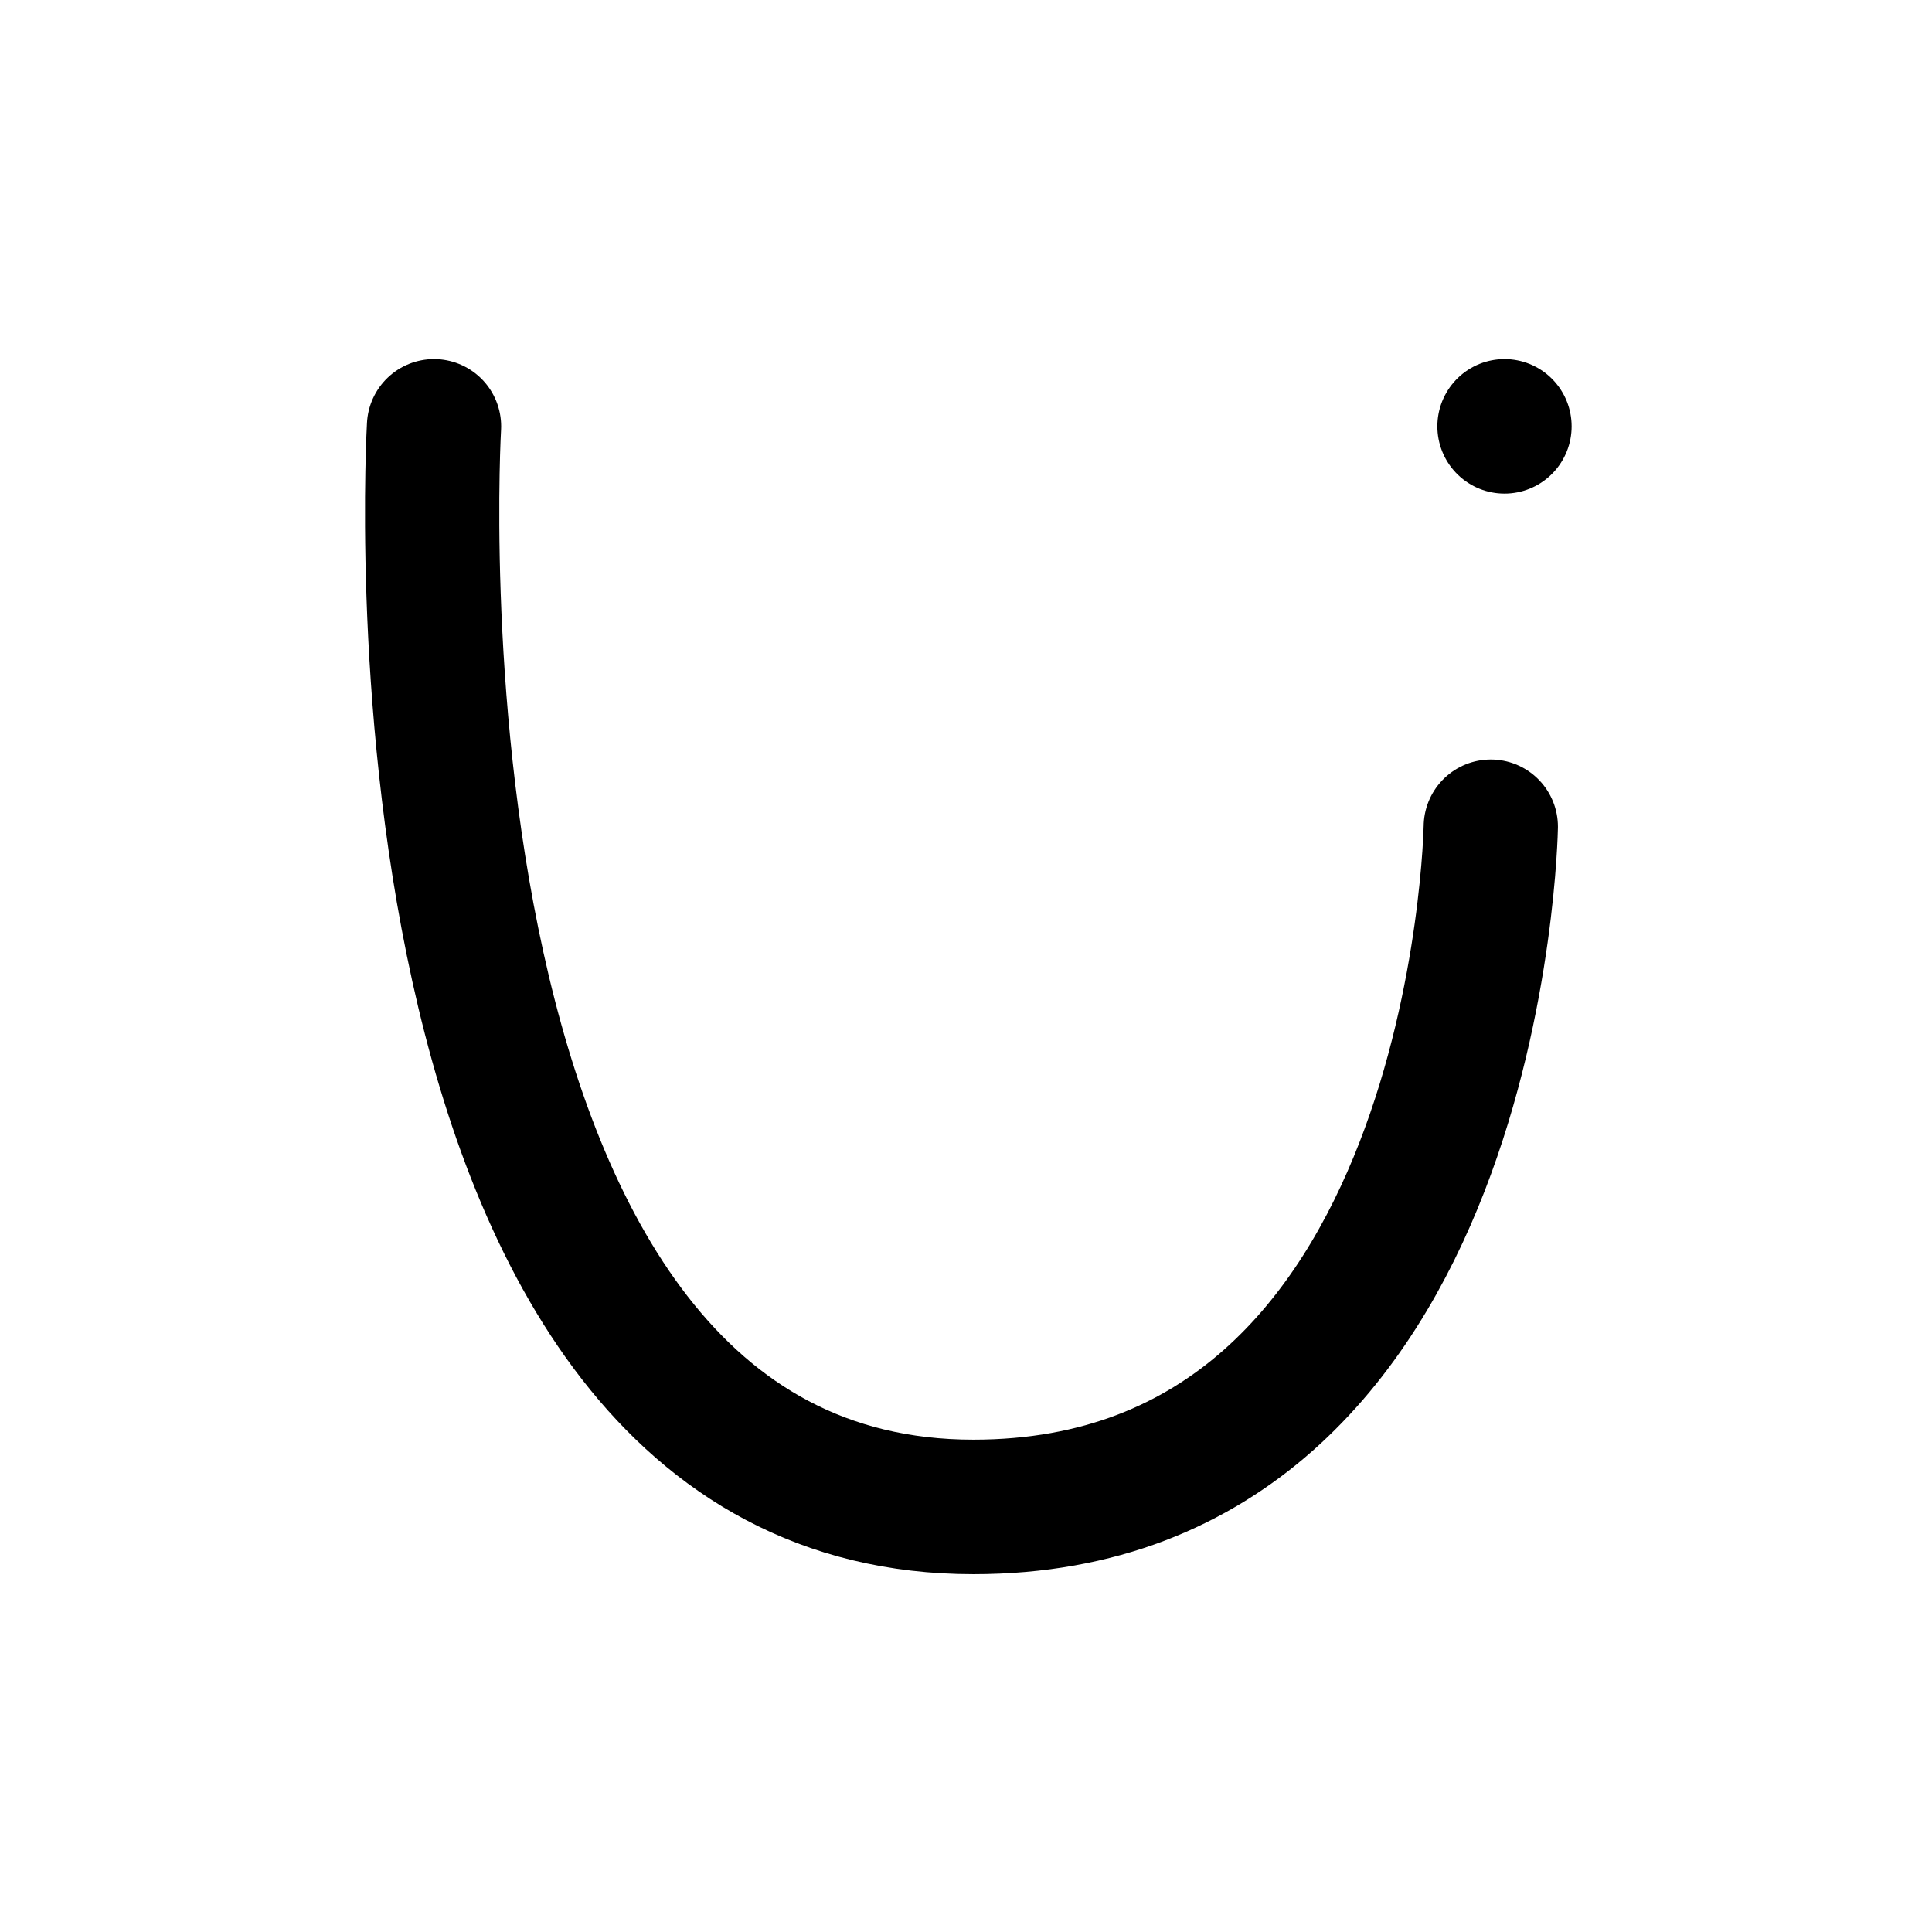 <?xml version="1.0" encoding="UTF-8" standalone="no"?>
<!-- Created with Inkscape (http://www.inkscape.org/) -->

<svg
   width="192"
   height="192"
   viewBox="0 0 50.8 50.8"
   version="1.1"
   id="svg1"
   xml:space="preserve"
   xmlns="http://www.w3.org/2000/svg"
   xmlns:svg="http://www.w3.org/2000/svg"><defs
     id="defs1" /><g
     id="layer4"
     style="display:inline"
     transform="matrix(1.112,0,0,1.114,-2.697,-2.924)"><path
       style="display:inline;fill:none;fill-opacity:0.173;stroke:#000000;stroke-width:3.175;stroke-linecap:round;stroke-linejoin:round"
       d="m 12.688,12.688 c 0,0 -1.489,25.505 12.753,25.505 11.976,-4e-6 12.235,-16.054 12.235,-16.054"
       id="path808" /><path
       style="display:inline;fill:none;fill-opacity:0.173;stroke:#000000;stroke-width:3.175;stroke-linecap:round;stroke-linejoin:round"
       d="m 38,12.688 v 0"
       id="path811" /></g></svg>
